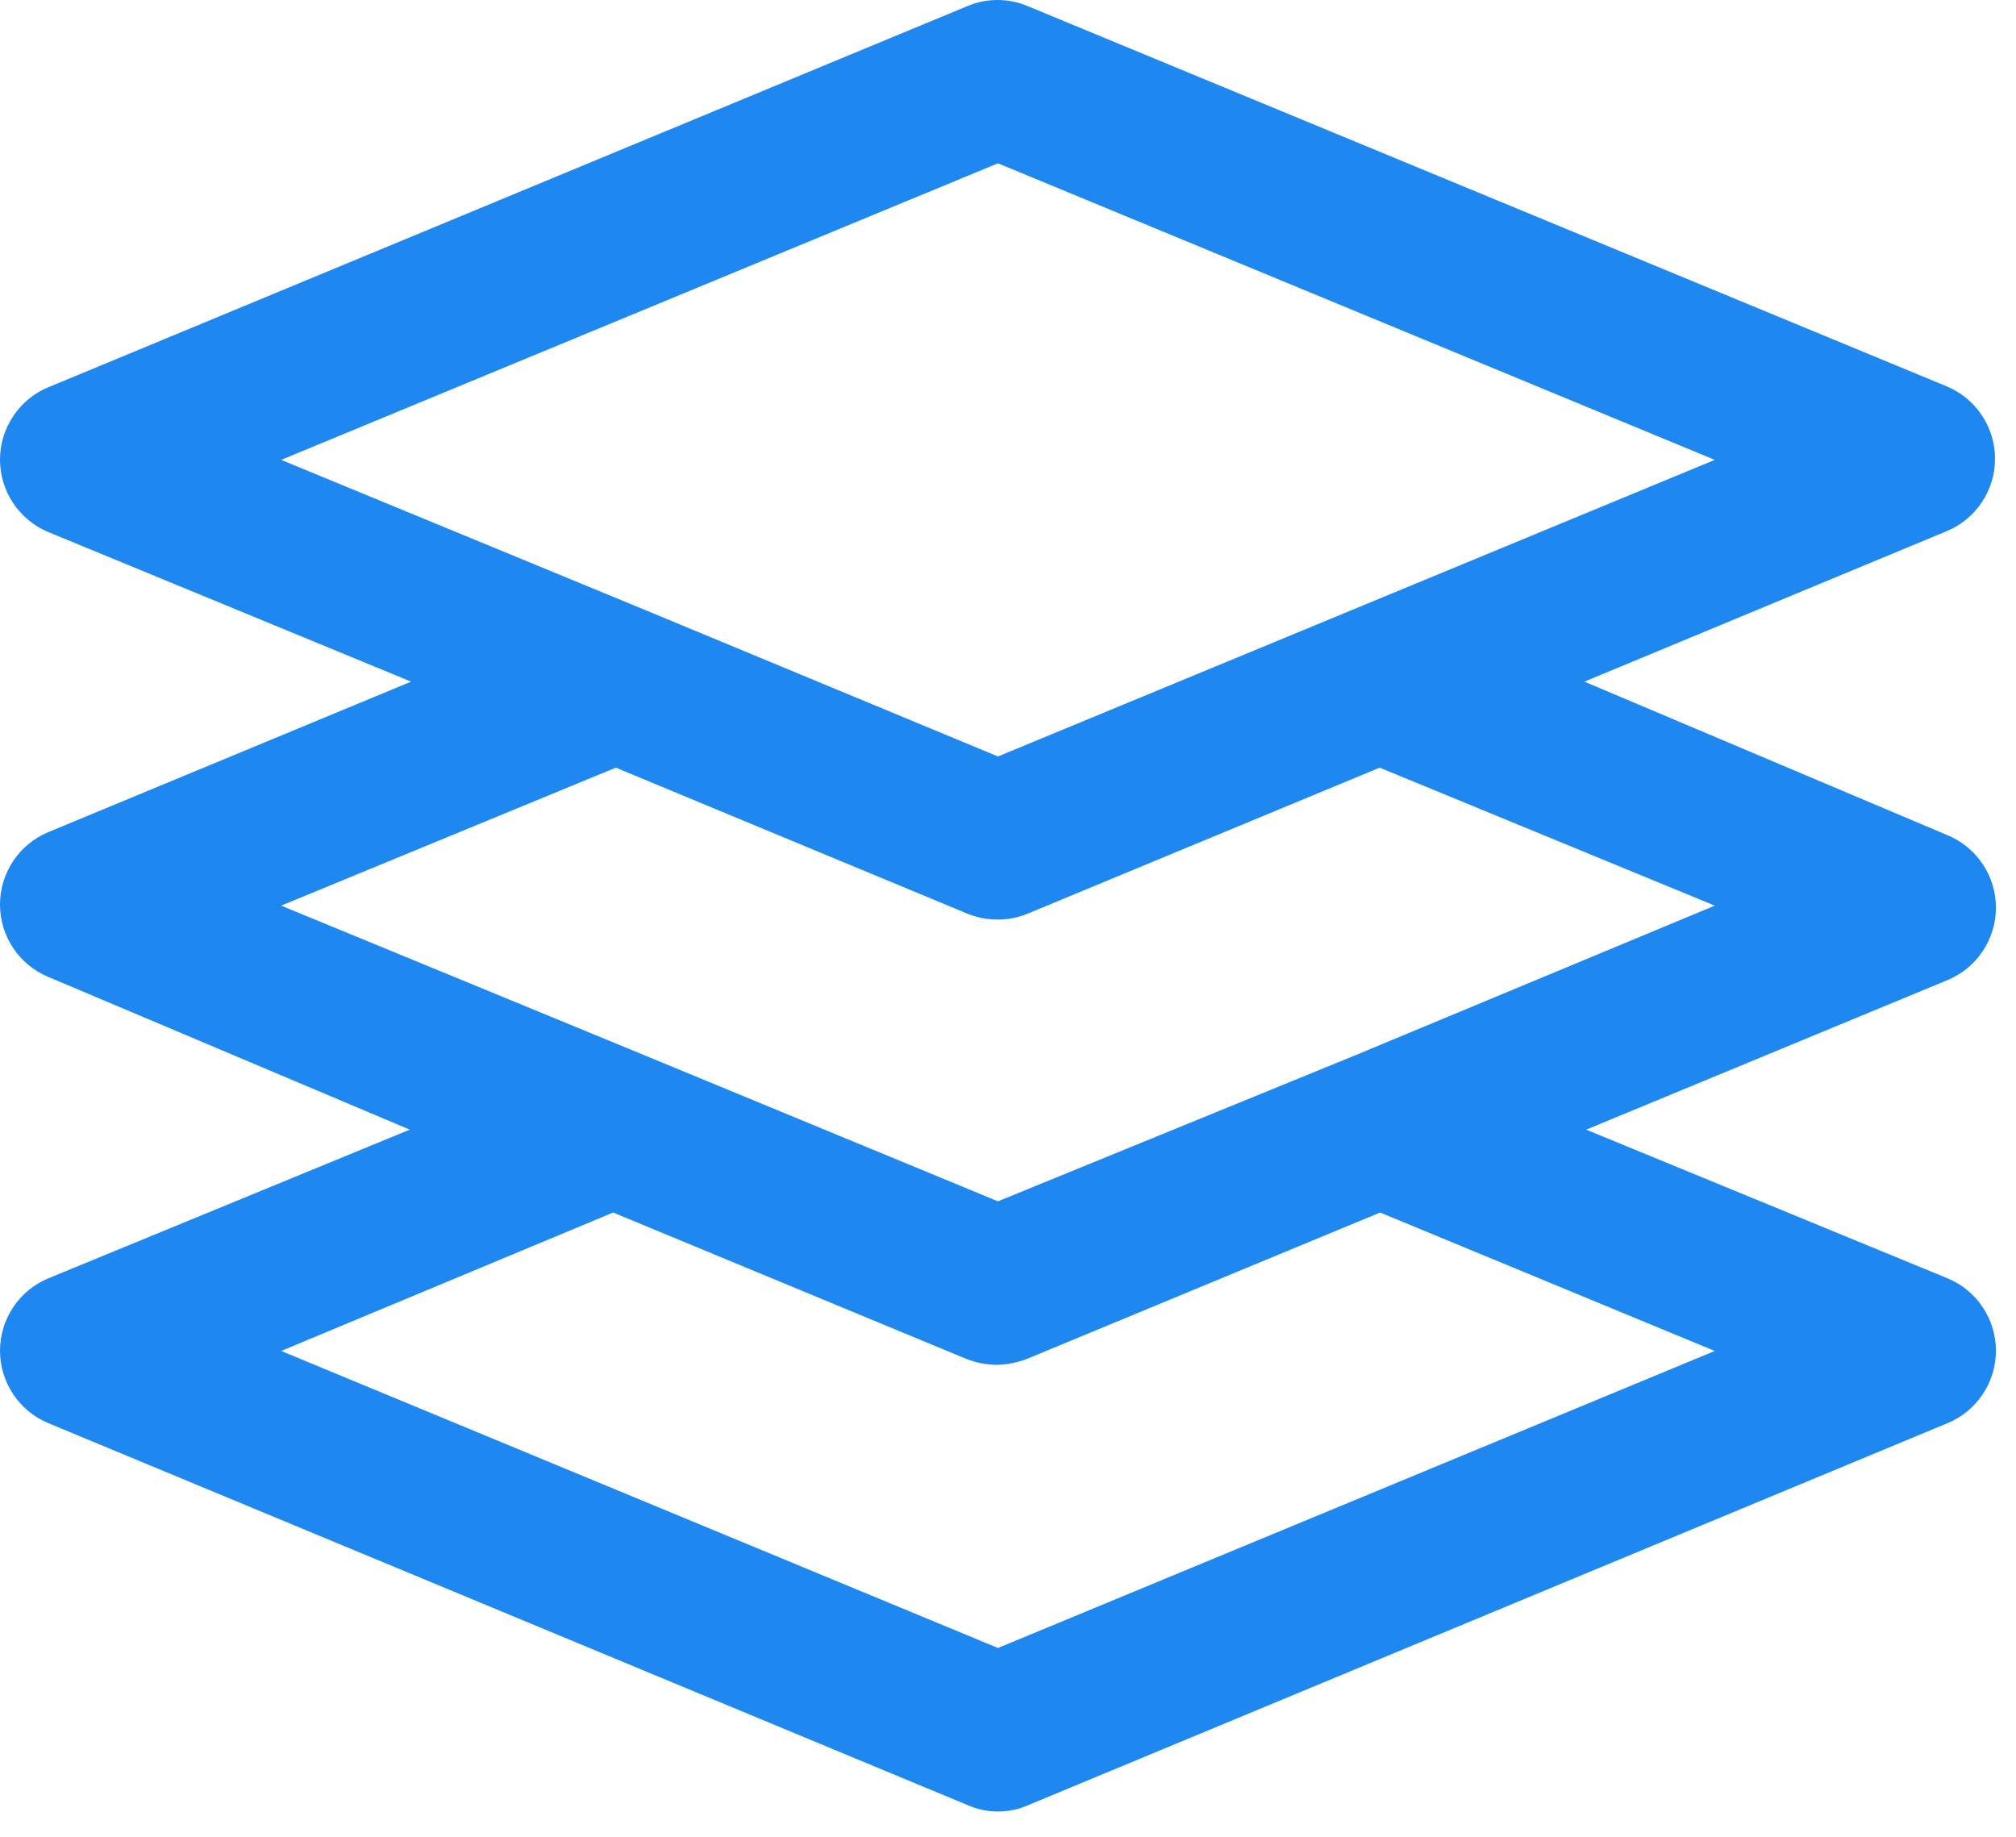 <svg width="45" height="41" viewBox="0 0 45 41" fill="none" xmlns="http://www.w3.org/2000/svg">
<path d="M43.476 28.535L35.406 25.215L43.476 21.875C43.795 21.742 44.067 21.518 44.258 21.23C44.45 20.943 44.552 20.605 44.552 20.26C44.552 19.915 44.45 19.577 44.258 19.29C44.067 19.002 43.795 18.778 43.476 18.645L35.366 15.215L43.456 11.855C43.775 11.722 44.047 11.498 44.238 11.21C44.43 10.923 44.532 10.585 44.532 10.24C44.532 9.895 44.43 9.557 44.238 9.27C44.047 8.982 43.775 8.758 43.456 8.625L22.936 0.135C22.724 0.046 22.496 0 22.266 0C22.036 0 21.808 0.046 21.596 0.135L1.076 8.645C0.757 8.778 0.485 9.002 0.294 9.29C0.102 9.577 0 9.915 0 10.26C0 10.605 0.102 10.943 0.294 11.23C0.485 11.518 0.757 11.742 1.076 11.875L9.176 15.215L1.076 18.575C0.757 18.708 0.485 18.932 0.294 19.22C0.102 19.507 0 19.845 0 20.19C0 20.535 0.102 20.873 0.294 21.16C0.485 21.448 0.757 21.672 1.076 21.805L9.146 25.215L1.076 28.535C0.757 28.668 0.485 28.892 0.294 29.18C0.102 29.467 0 29.805 0 30.15C0 30.495 0.102 30.833 0.294 31.12C0.485 31.408 0.757 31.632 1.076 31.765L21.606 40.295C21.817 40.388 22.045 40.435 22.276 40.435C22.507 40.435 22.735 40.388 22.946 40.295L43.476 31.765C43.795 31.632 44.067 31.408 44.258 31.12C44.45 30.833 44.552 30.495 44.552 30.15C44.552 29.805 44.45 29.467 44.258 29.18C44.067 28.892 43.795 28.668 43.476 28.535ZM22.276 3.645L38.276 10.265L22.276 16.885L14.446 13.635L6.276 10.265L22.276 3.645ZM13.746 17.135L21.596 20.395C21.809 20.481 22.036 20.526 22.266 20.525C22.496 20.527 22.724 20.483 22.936 20.395L30.796 17.135L38.276 20.215L30.276 23.545L22.276 26.815L14.386 23.555L6.276 20.215L13.746 17.135ZM22.276 36.785L6.276 30.155L13.686 27.065L21.576 30.335C21.79 30.418 22.017 30.462 22.246 30.465C22.475 30.46 22.702 30.416 22.916 30.335L30.806 27.065L38.276 30.155L22.276 36.785Z" fill="#1E87F0"/>
</svg>

